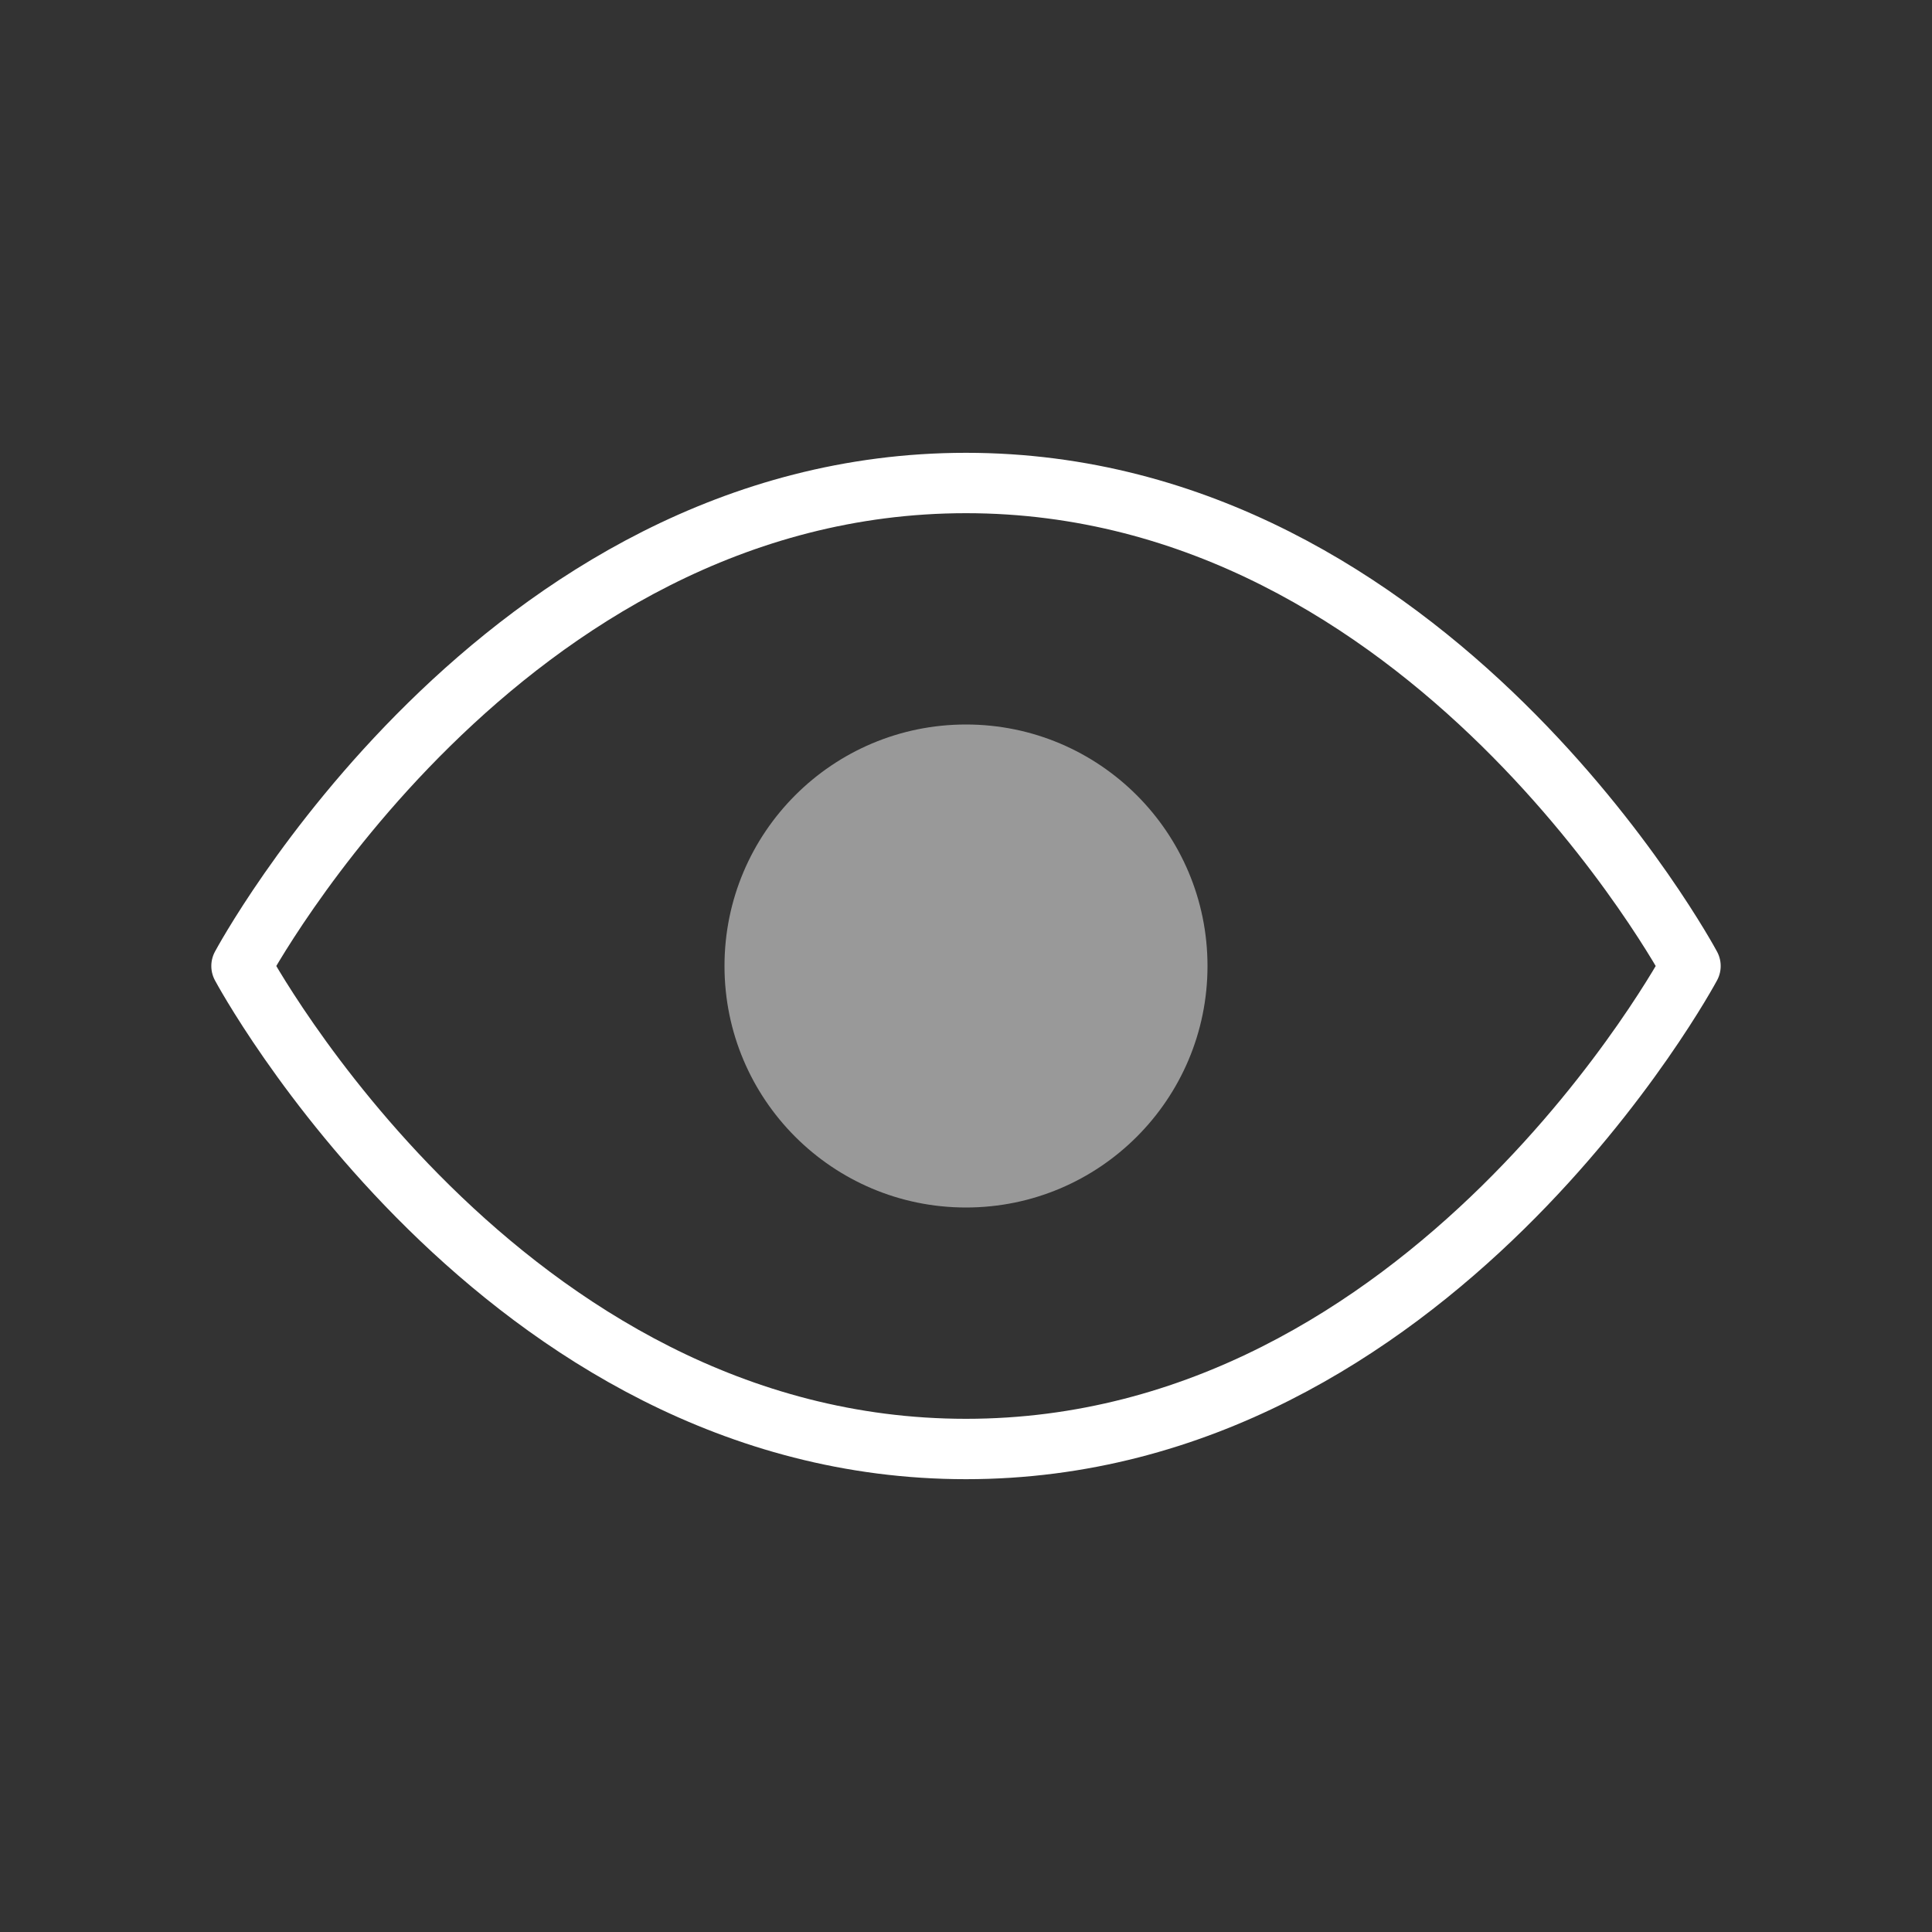 <?xml version="1.0" encoding="UTF-8" standalone="no"?>
<svg
   xmlns:dc="http://purl.org/dc/elements/1.1/"
   xmlns:cc="http://creativecommons.org/ns#"
   xmlns:rdf="http://www.w3.org/1999/02/22-rdf-syntax-ns#"
   xmlns:svg="http://www.w3.org/2000/svg"
   xmlns="http://www.w3.org/2000/svg"
   xmlns:sodipodi="http://sodipodi.sourceforge.net/DTD/sodipodi-0.dtd"
   xmlns:inkscape="http://www.inkscape.org/namespaces/inkscape"
   id="svg17"
   width="64"
   height="64"
   enable-background="new 0 0 86 86"
   version="1.1"
   viewBox="0 0 64 64"
   xml:space="preserve"
   sodipodi:docname="icon-m-eye.svg"
   inkscape:version="1.0.2 (e86c870879, 2021-01-15)"><rect x="0" y="0" width="64" height="64" fill="#333333" stroke="none"/><defs
   id="defs7" /><sodipodi:namedview
   pagecolor="#ff20ff"
   bordercolor="#666666"
   borderopacity="1"
   objecttolerance="10"
   gridtolerance="10"
   guidetolerance="10"
   inkscape:pageopacity="0"
   inkscape:pageshadow="2"
   inkscape:window-width="1920"
   inkscape:window-height="1005"
   id="namedview5"
   showgrid="true"
   inkscape:zoom="9.8139534"
   inkscape:cx="15.873084"
   inkscape:cy="35.013945"
   inkscape:window-x="0"
   inkscape:window-y="0"
   inkscape:window-maximized="1"
   inkscape:current-layer="svg17"
   inkscape:document-rotation="0"
   showguides="true"
   inkscape:guide-bbox="true"><inkscape:grid
     type="xygrid"
     id="grid836"
     empspacing="8" /><sodipodi:guide
     position="-50.744,96"
     orientation="0,-1"
     id="guide845" /></sodipodi:namedview>


<path
   id="path861"
   style="fill:none;stroke:#ffffff;stroke-width:2;stroke-linecap:round;stroke-linejoin:round;stroke-miterlimit:4;stroke-dasharray:none"
   d="M 32,16 C 16.571,16 8,32 8,32 8,32 16.571,48 32,48 47.429,48 56,32 56,32 56,32 47.429,16 32,16 Z" /><circle
   style="fill:#ffffff;stroke:none;stroke-width:3;stroke-linecap:round;stroke-linejoin:round;stroke-miterlimit:4;stroke-dasharray:none;opacity:0.5"
   id="path863"
   cx="32"
   cy="32"
   r="8" /></svg>
